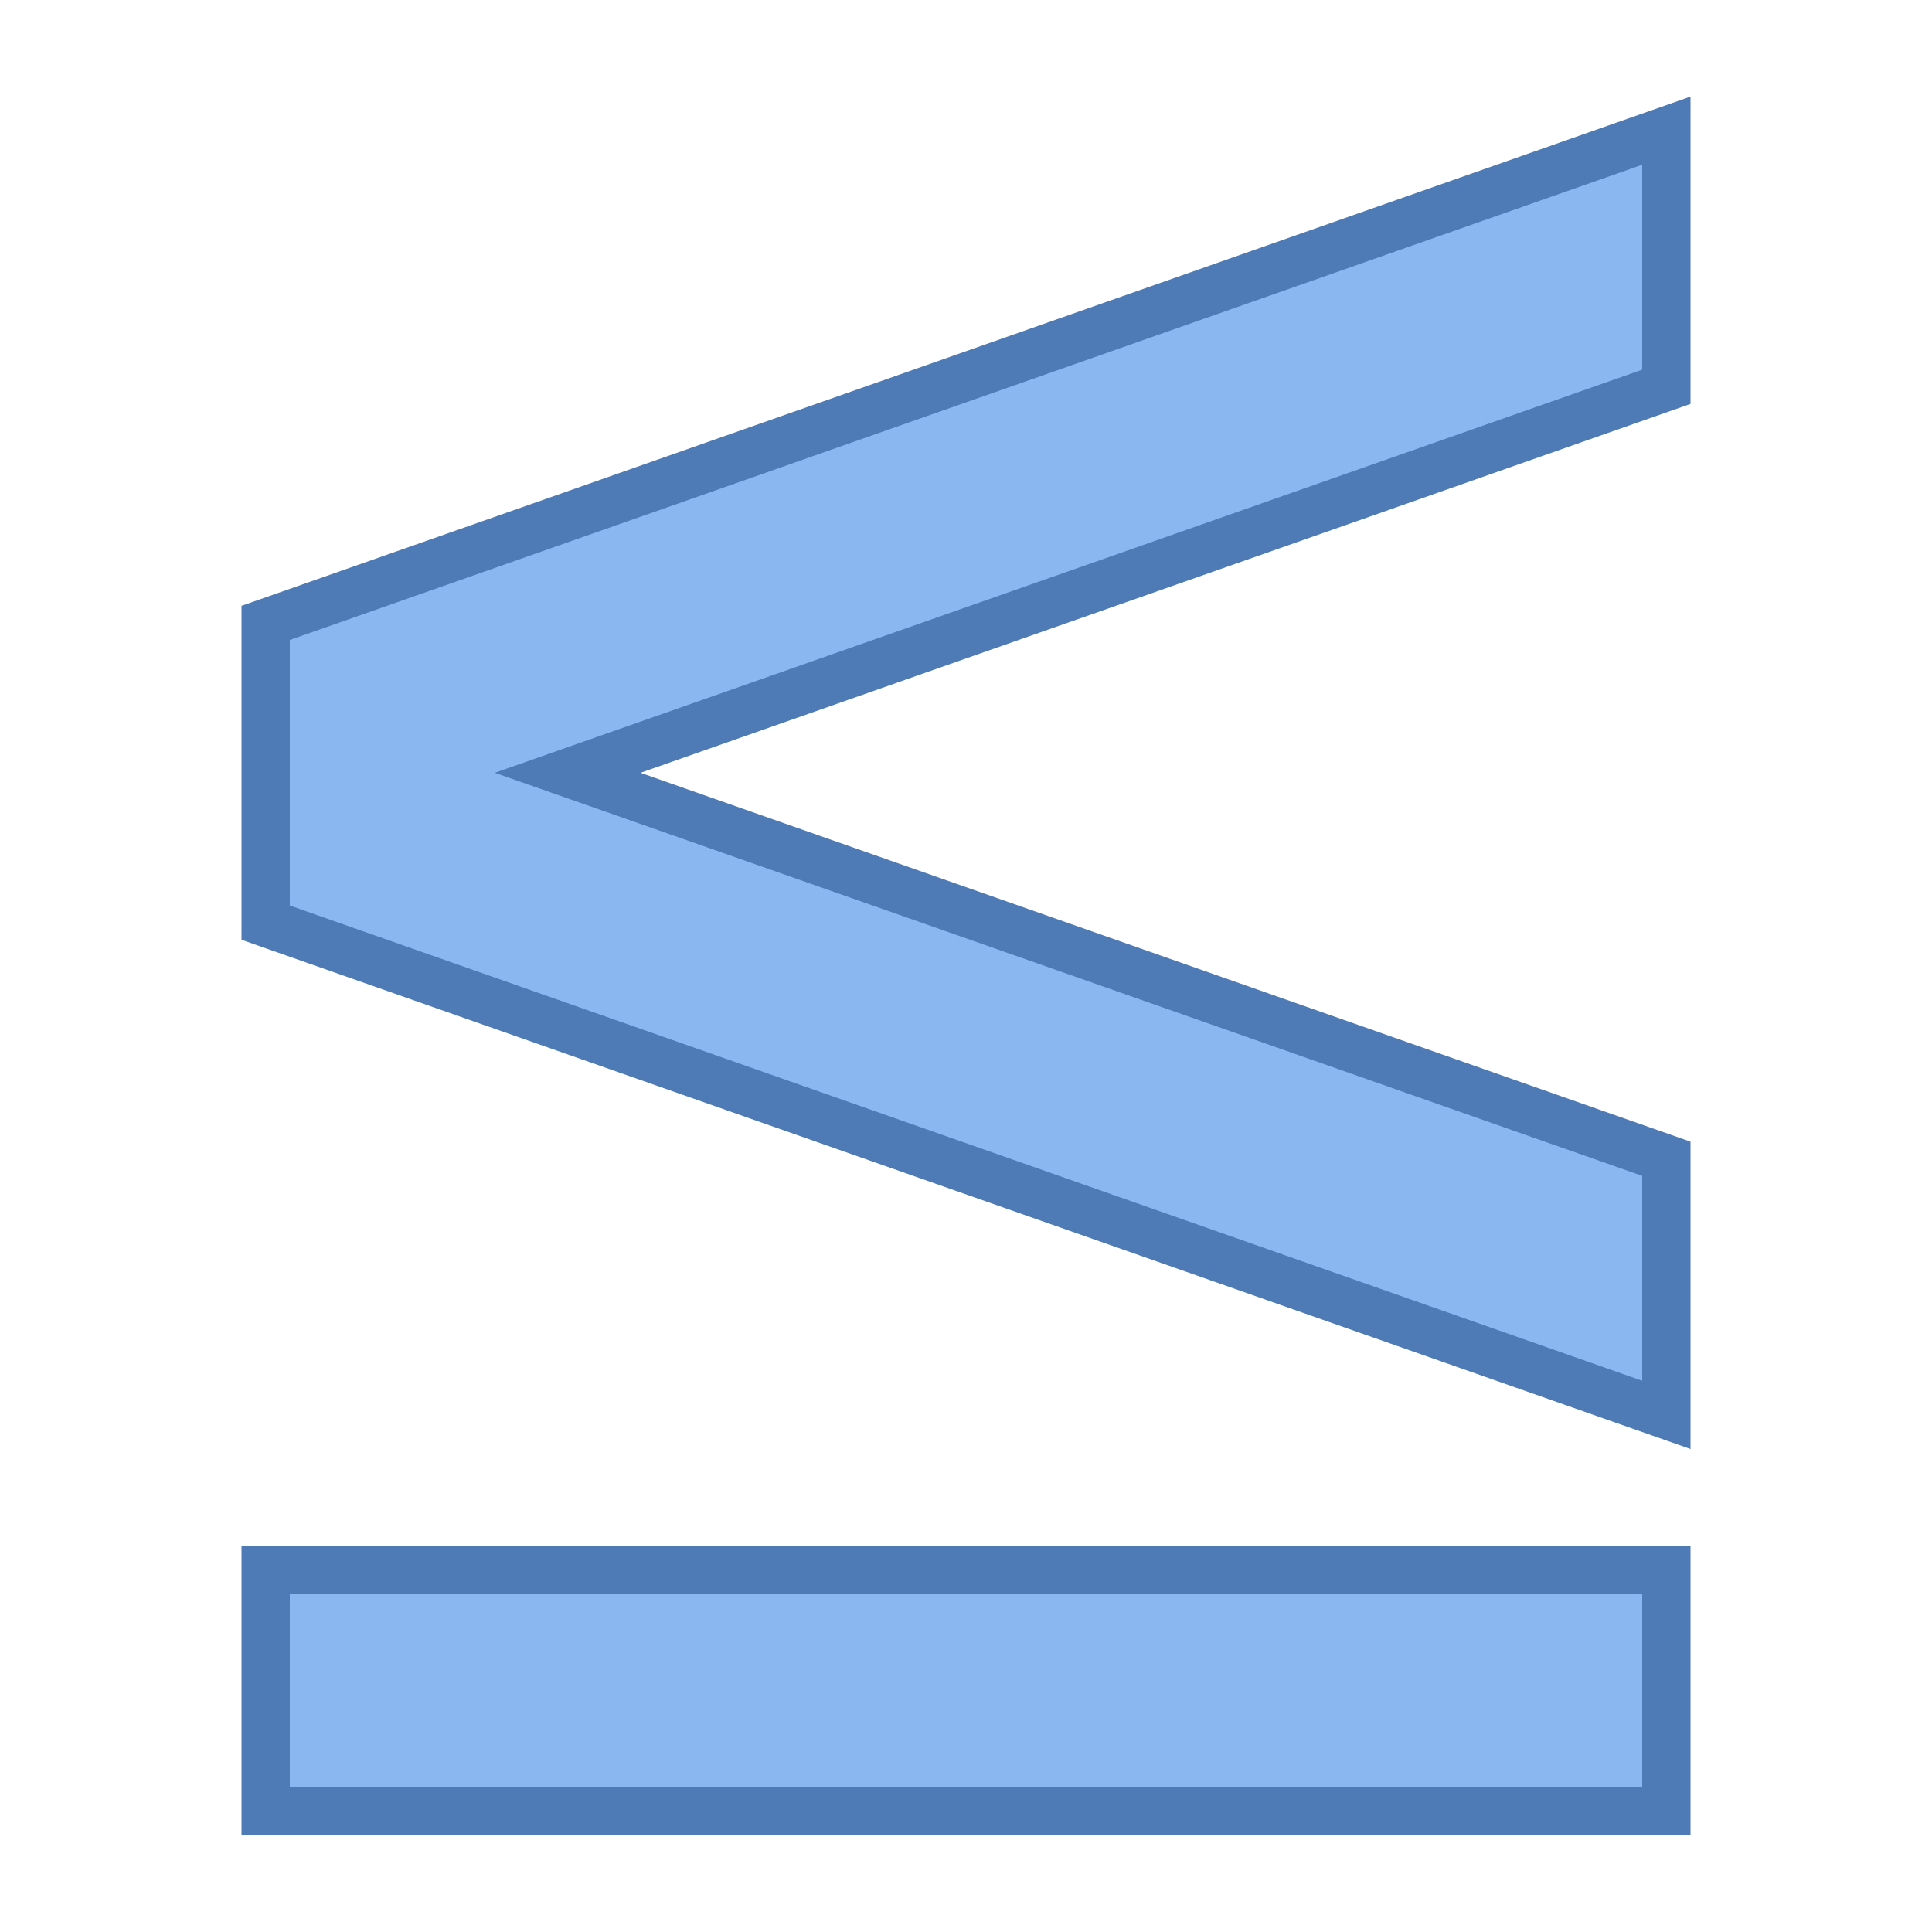 <svg viewBox="0 0 40 40" xmlns="http://www.w3.org/2000/svg"><path fill="#8bb7f0" d="M5.5 32.5h29v5h-29z"></path><path d="M34 33v4H6v-4h28m1-1H5v6h30v-6z" fill="#4e7ab5"></path><g><path fill="#8bb7f0" d="M5.5 19.103v-6.206l29-10.191v5.303L11.752 16 34.5 23.991v5.303z"></path><path d="M34 3.411v4.243l-21.07 7.402-2.686.944 2.686.943L34 24.345v4.243l-28-9.84V13.25l28-9.839M35 2L5 12.543v6.914L35 30v-6.363L13.261 16 35 8.363V2z" fill="#4e7ab5"></path></g></svg>